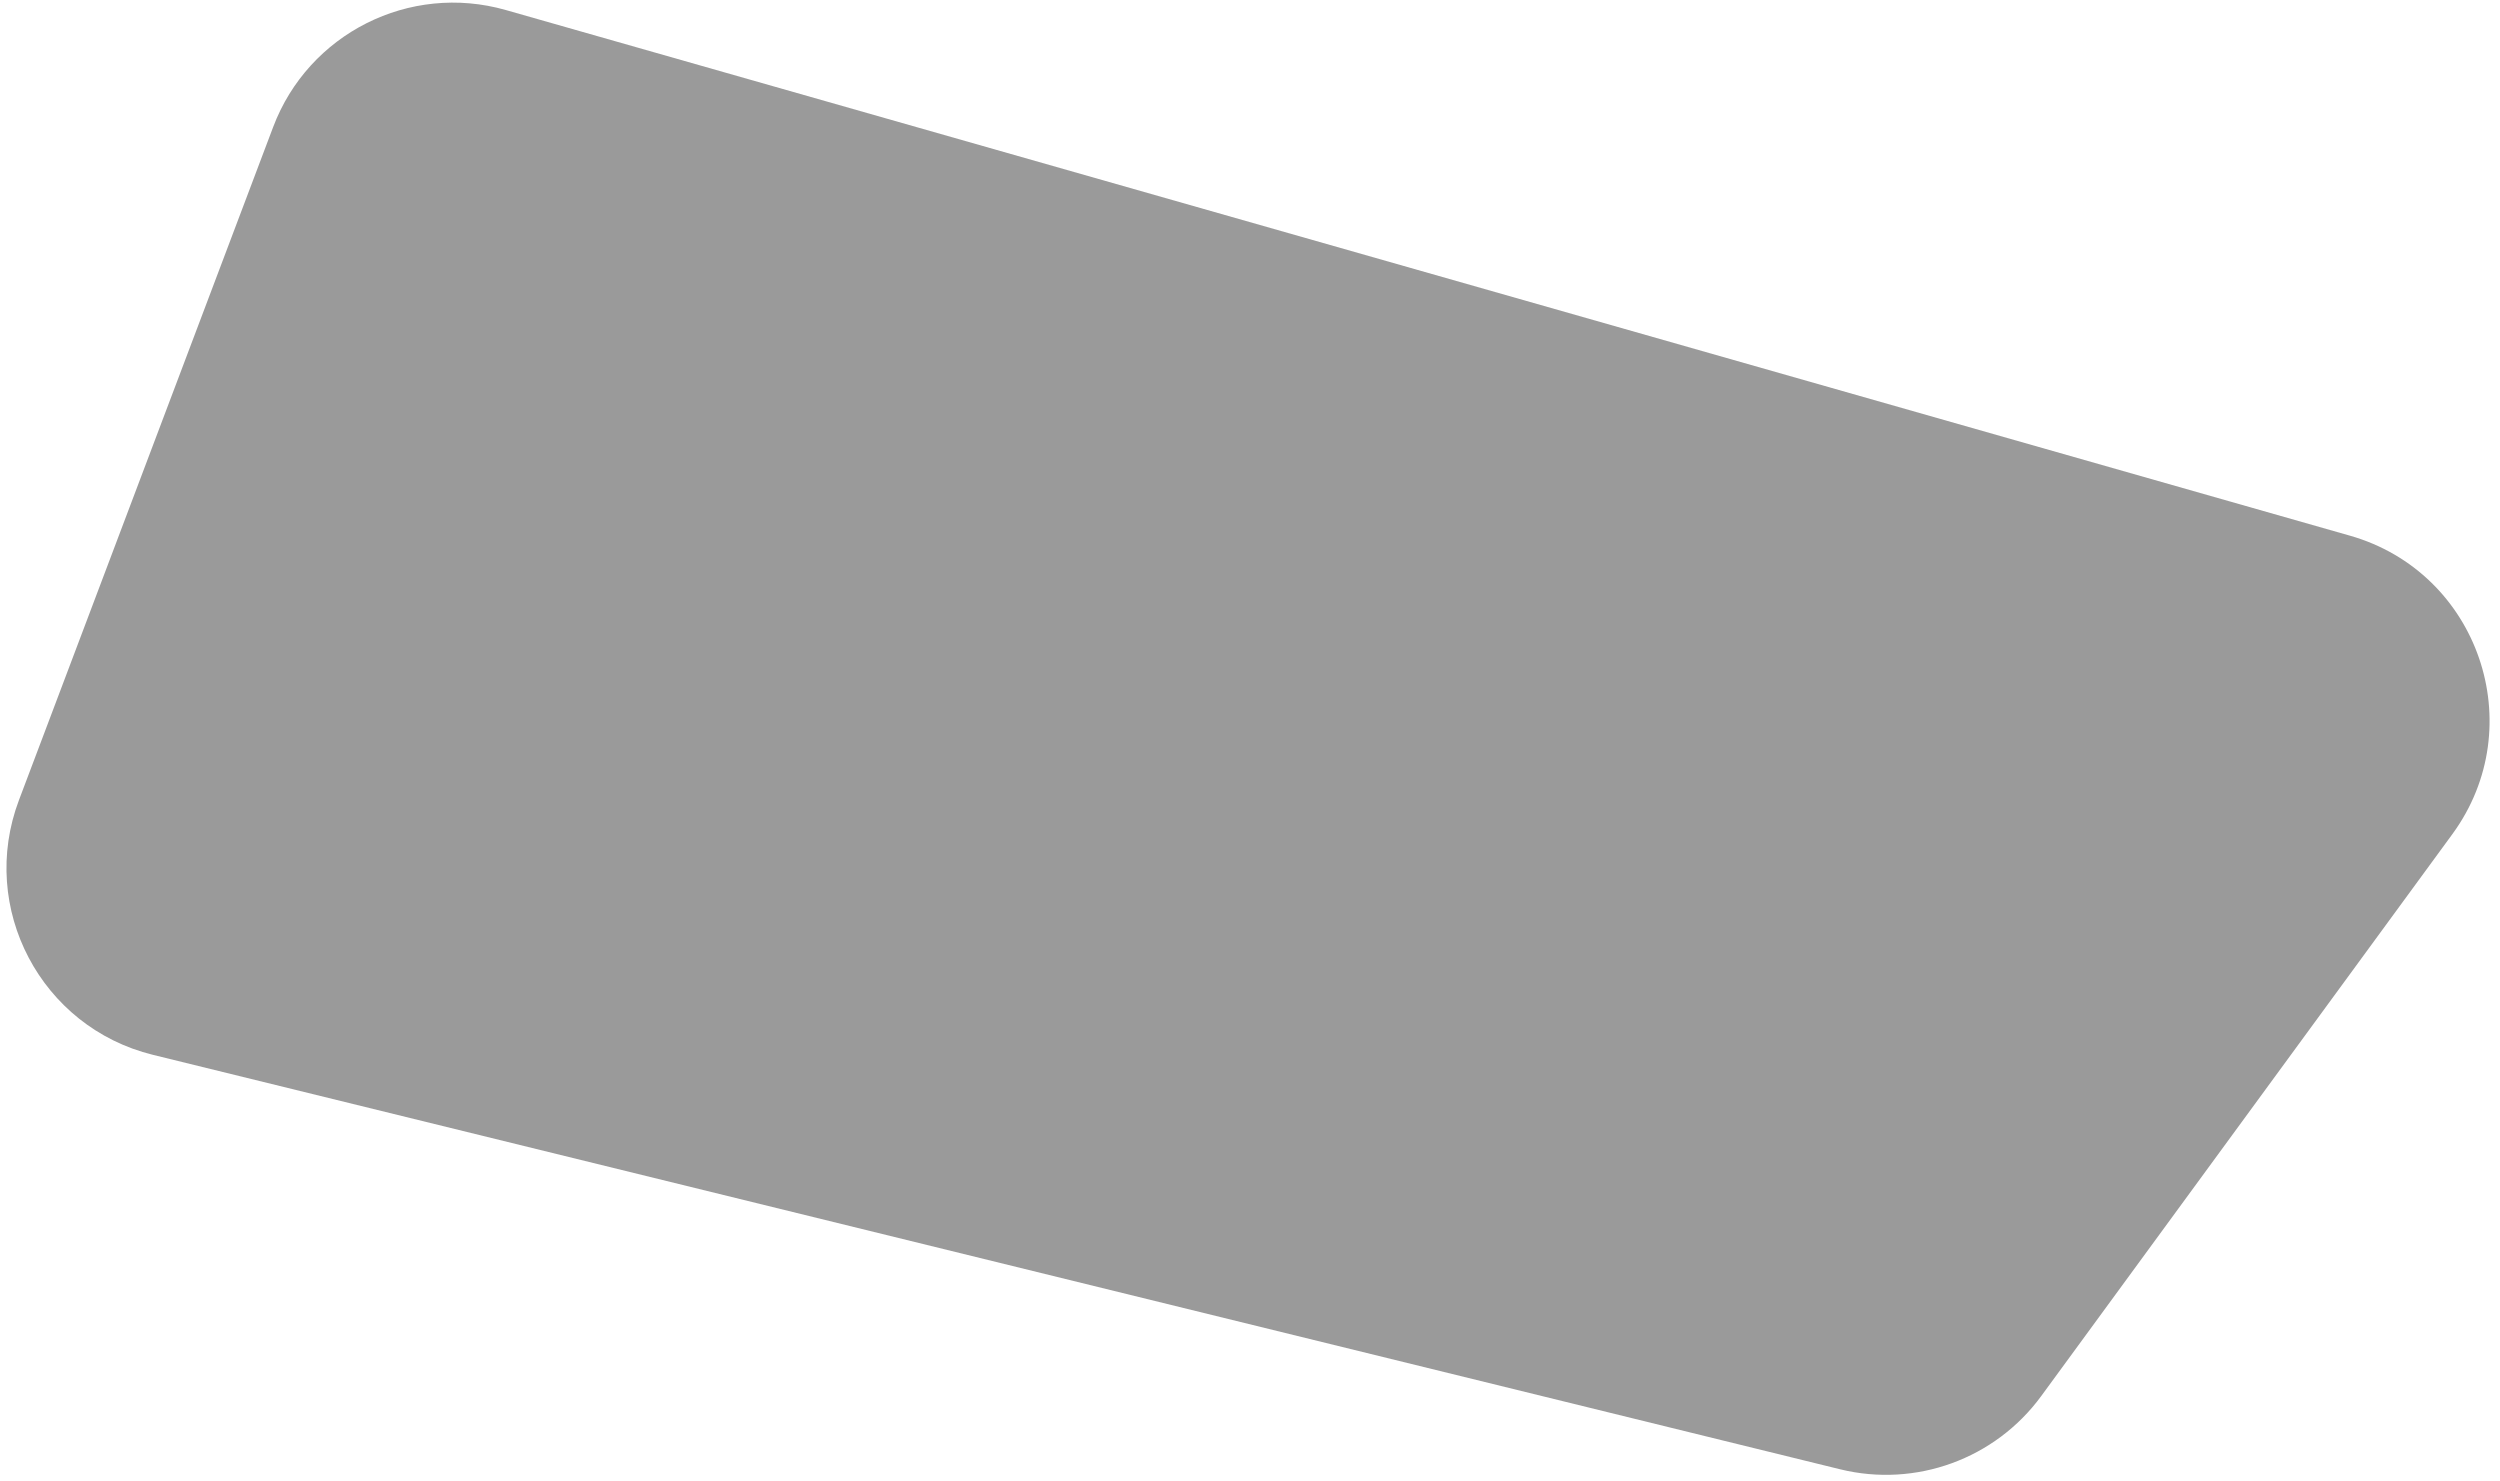 <svg width="130" height="77" viewBox="0 0 130 77" fill="none" xmlns="http://www.w3.org/2000/svg">
<path d="M106.143 72.596C103.75 75.866 99.621 77.369 95.687 76.403L7.955 54.852C2.13 53.422 -1.134 47.22 0.985 41.608L14.204 6.606C16.041 1.741 21.299 -0.904 26.3 0.521L122.193 27.854C128.888 29.762 131.633 37.757 127.523 43.375L106.143 72.596Z" fill="#9A9A9A"/>
</svg>
